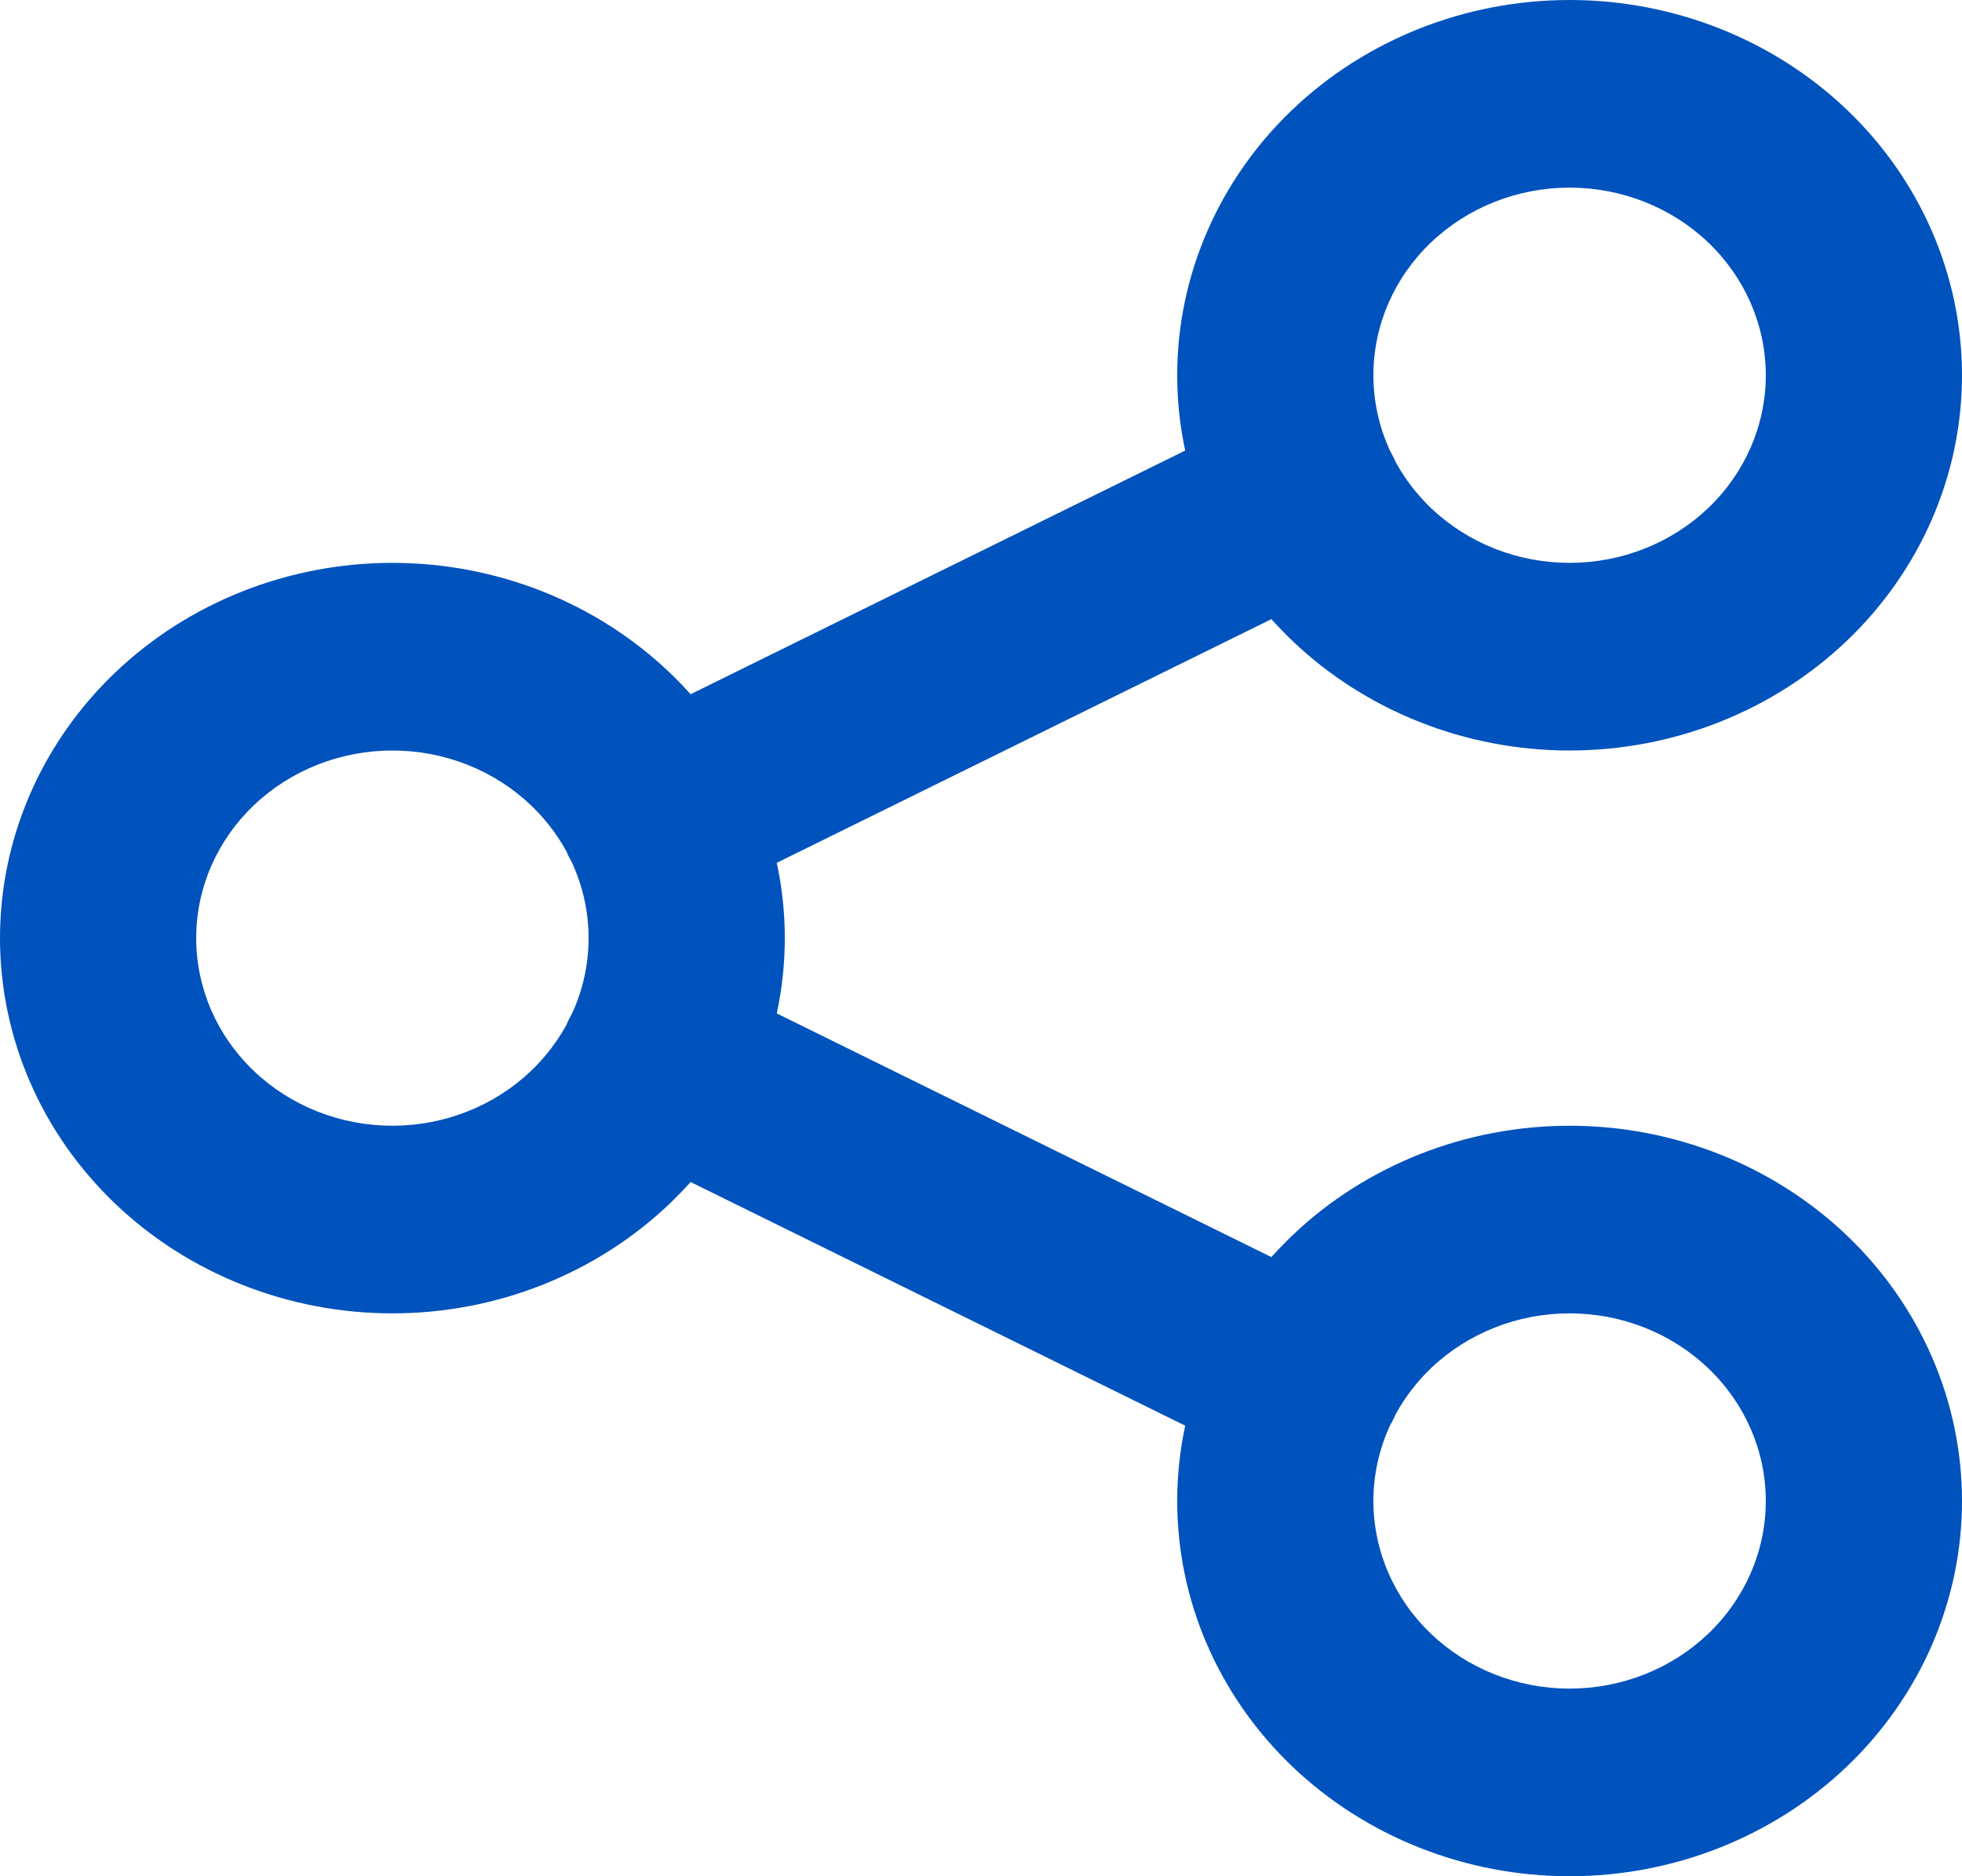 <svg width="23" height="22" viewBox="0 0 23 22" fill="none" xmlns="http://www.w3.org/2000/svg">
<path fill-rule="evenodd" clip-rule="evenodd" d="M15.147 1.289C16.01 0.464 17.18 0 18.4 0C19.62 0 20.79 0.464 21.653 1.289C22.515 2.114 23 3.233 23 4.4C23 5.567 22.515 6.686 21.653 7.511C20.79 8.336 19.62 8.8 18.4 8.8C17.18 8.8 16.01 8.336 15.147 7.511C15.063 7.43 14.982 7.346 14.904 7.26L9.106 10.117C9.168 10.405 9.2 10.701 9.2 11C9.2 11.299 9.168 11.595 9.106 11.883L14.904 14.74C14.982 14.654 15.063 14.57 15.147 14.489C16.01 13.664 17.18 13.2 18.4 13.2C19.62 13.2 20.79 13.664 21.653 14.489C22.515 15.314 23 16.433 23 17.6C23 18.767 22.515 19.886 21.653 20.711C20.79 21.536 19.62 22 18.4 22C17.18 22 16.01 21.536 15.147 20.711C14.285 19.886 13.8 18.767 13.8 17.6C13.8 17.301 13.832 17.005 13.894 16.717L8.096 13.86C8.018 13.946 7.937 14.03 7.853 14.111C6.99 14.936 5.82 15.4 4.6 15.4C3.38 15.4 2.21 14.936 1.347 14.111C0.485 13.286 0 12.167 0 11C0 9.833 0.485 8.714 1.347 7.889C2.21 7.064 3.38 6.6 4.6 6.6C5.82 6.6 6.99 7.064 7.853 7.889C7.937 7.97 8.018 8.054 8.096 8.14L13.894 5.283C13.832 4.995 13.8 4.699 13.8 4.4C13.8 3.233 14.285 2.114 15.147 1.289ZM16.363 5.421C16.349 5.389 16.334 5.357 16.317 5.326C16.31 5.313 16.303 5.3 16.296 5.288C16.168 5.011 16.1 4.709 16.1 4.4C16.1 3.817 16.342 3.257 16.774 2.844C17.205 2.432 17.79 2.2 18.4 2.2C19.01 2.2 19.595 2.432 20.026 2.844C20.458 3.257 20.7 3.817 20.7 4.4C20.7 4.983 20.458 5.543 20.026 5.956C19.595 6.368 19.01 6.6 18.4 6.6C17.79 6.6 17.205 6.368 16.774 5.956C16.608 5.797 16.47 5.616 16.363 5.421ZM6.638 9.979C6.531 9.784 6.392 9.603 6.226 9.444C5.795 9.032 5.21 8.8 4.6 8.8C3.99 8.8 3.405 9.032 2.974 9.444C2.542 9.857 2.3 10.416 2.3 11C2.3 11.584 2.542 12.143 2.974 12.556C3.405 12.968 3.99 13.2 4.6 13.2C5.21 13.2 5.795 12.968 6.226 12.556C6.392 12.397 6.531 12.216 6.638 12.021C6.651 11.989 6.666 11.957 6.683 11.926C6.69 11.913 6.697 11.9 6.704 11.888C6.832 11.611 6.9 11.309 6.9 11C6.9 10.691 6.832 10.389 6.704 10.112C6.697 10.1 6.69 10.087 6.683 10.074C6.666 10.043 6.651 10.011 6.638 9.979ZM16.296 16.712C16.168 16.989 16.1 17.291 16.1 17.6C16.1 18.183 16.342 18.743 16.774 19.156C17.205 19.568 17.79 19.8 18.4 19.8C19.01 19.8 19.595 19.568 20.026 19.156C20.458 18.743 20.7 18.183 20.7 17.6C20.7 17.017 20.458 16.457 20.026 16.044C19.595 15.632 19.01 15.4 18.4 15.4C17.79 15.4 17.205 15.632 16.774 16.044C16.608 16.203 16.47 16.384 16.363 16.579C16.349 16.611 16.334 16.643 16.317 16.674C16.31 16.687 16.303 16.7 16.296 16.712Z" fill="#0052BD"/>
</svg>

